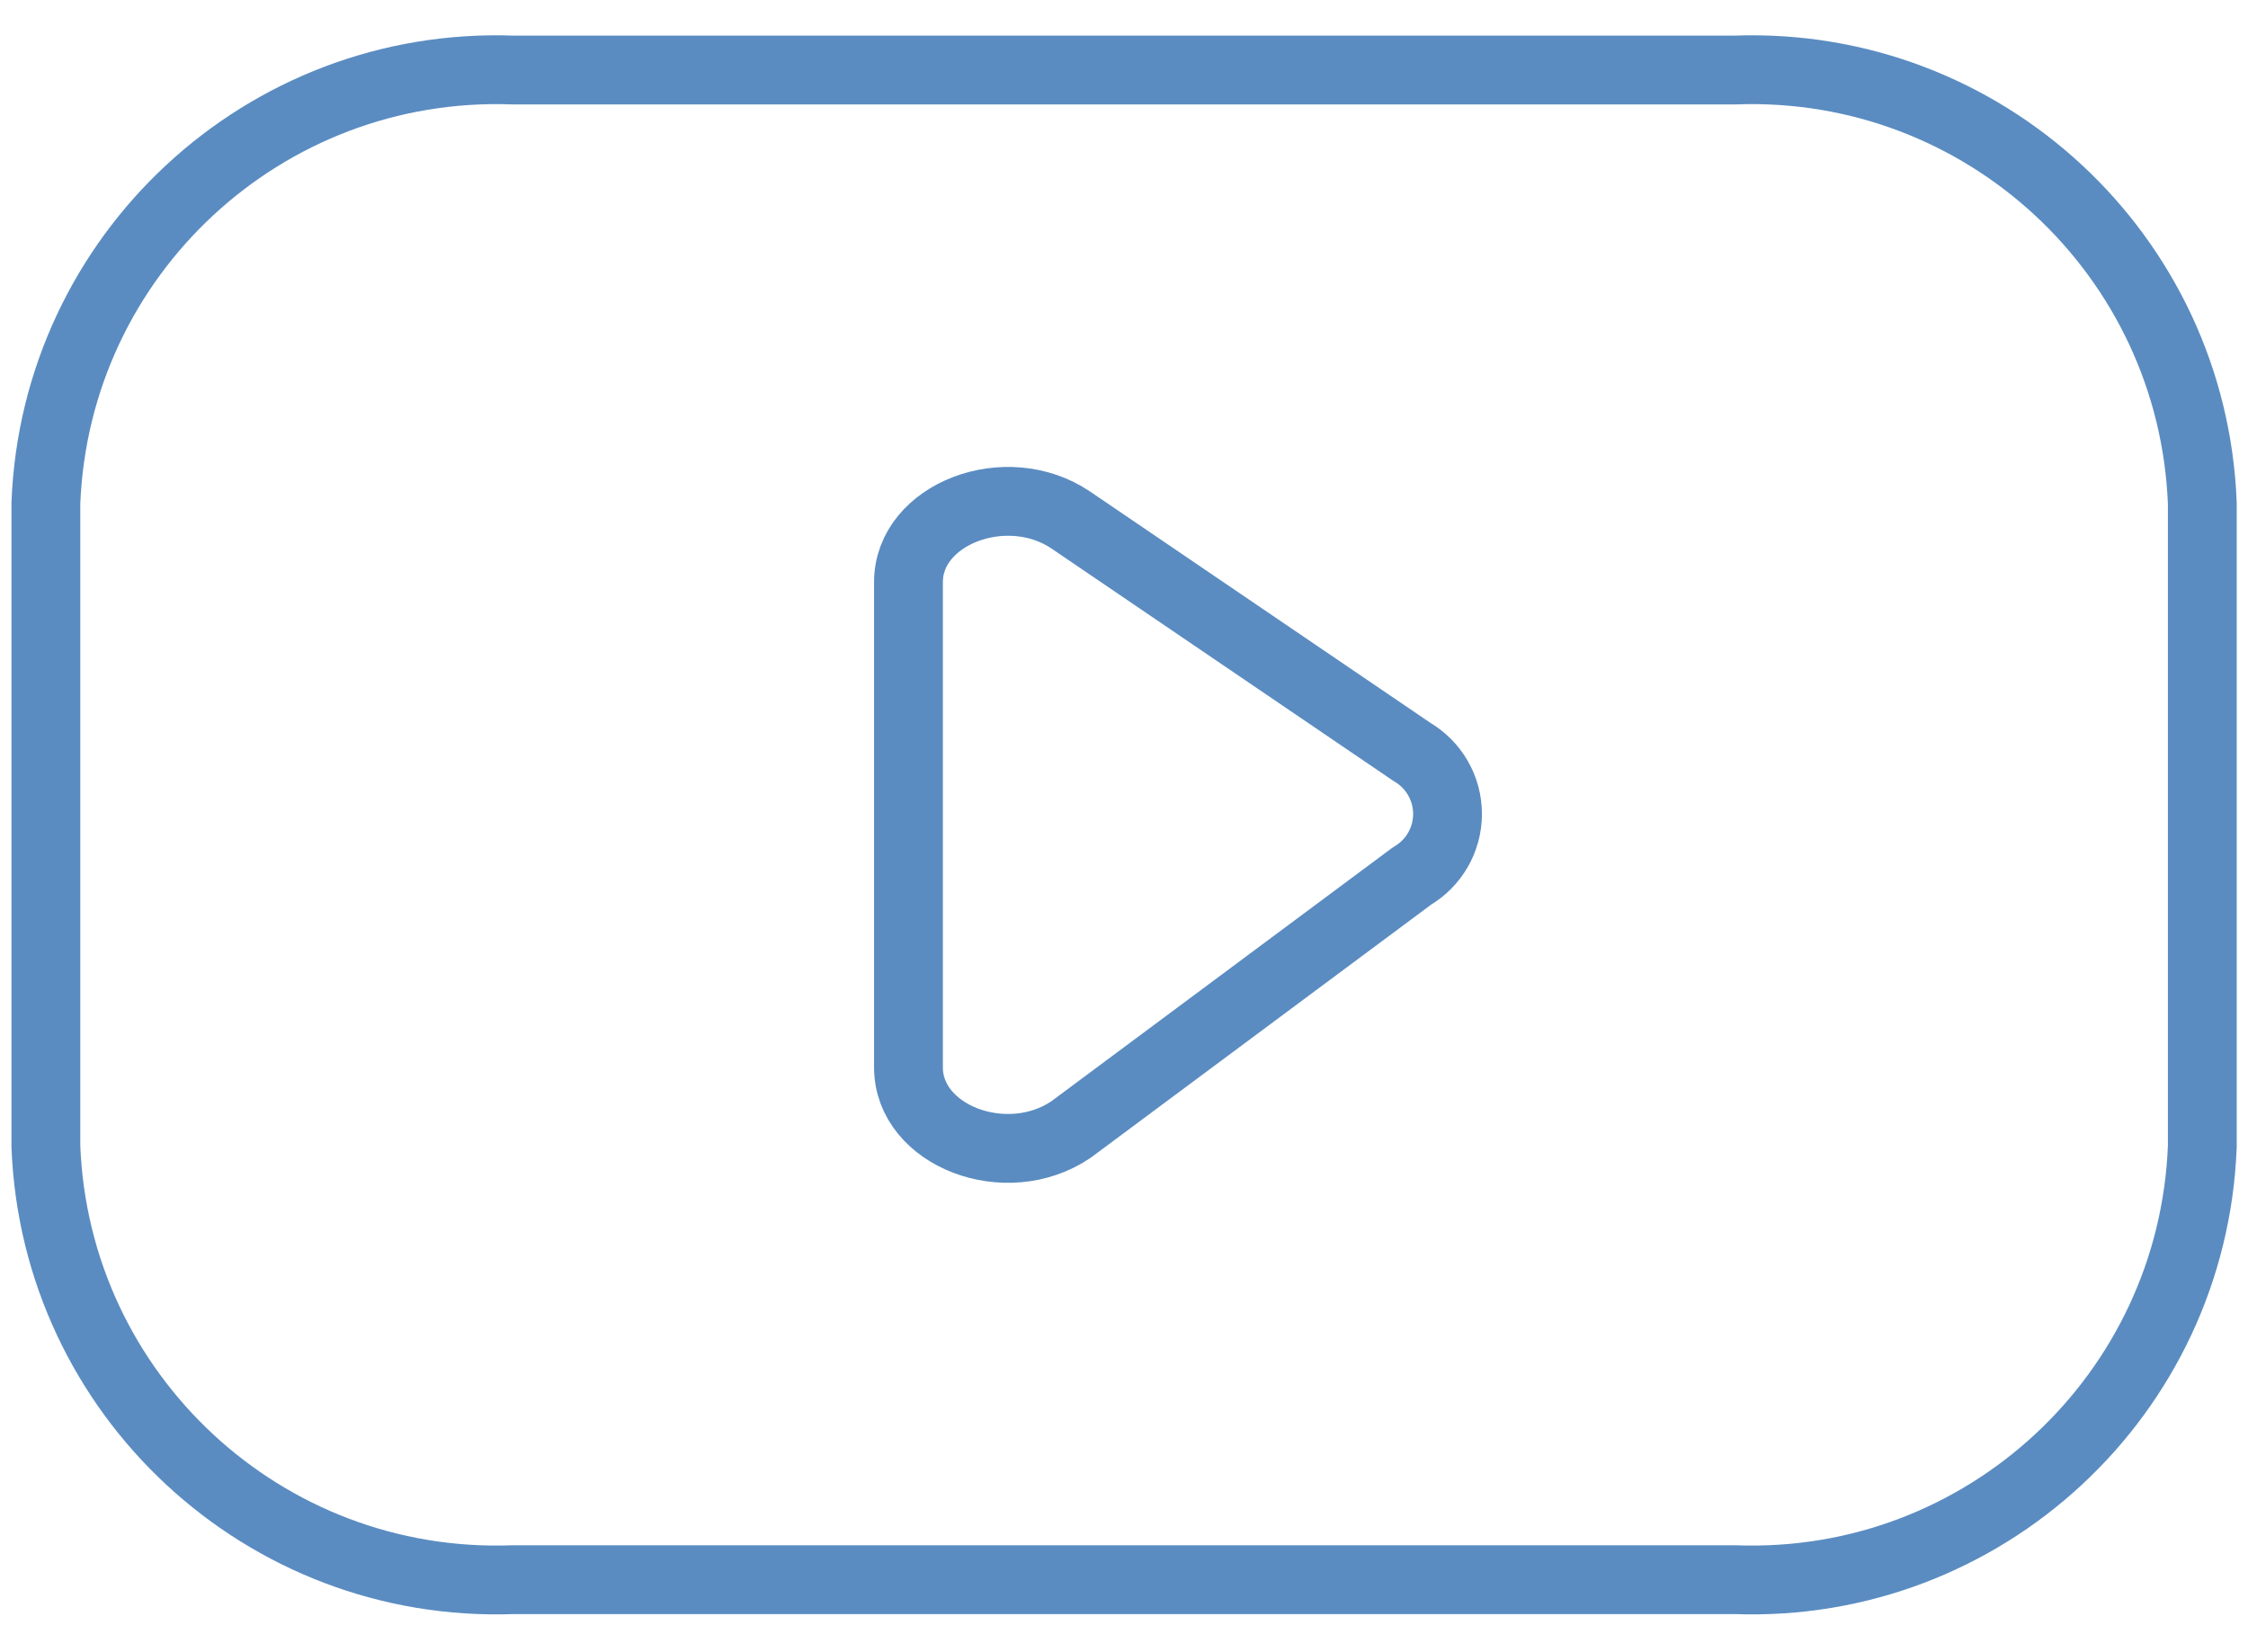 <svg width="49" height="36" viewBox="0 0 49 36" fill="none" xmlns="http://www.w3.org/2000/svg">
<path fill-rule="evenodd" clip-rule="evenodd" d="M37.823 34.429C43.239 34.626 47.793 30.403 48.004 24.988V10.967C47.793 5.552 43.239 1.329 37.823 1.526H11.181C5.765 1.329 1.211 5.552 1 10.967V24.988C1.211 30.403 5.765 34.626 11.181 34.429H37.823Z" stroke="#5A8CC1" stroke-width="1.5" stroke-linecap="round" stroke-linejoin="round"/>
<path fill-rule="evenodd" clip-rule="evenodd" d="M23.346 11.338L30.775 16.387C31.256 16.668 31.552 17.183 31.552 17.74C31.552 18.298 31.256 18.813 30.775 19.094L23.346 24.617C21.936 25.574 19.802 24.758 19.802 23.263V12.687C19.802 11.2 21.938 10.382 23.346 11.338Z" stroke="#5A8CC1" stroke-width="1.5" stroke-linecap="round" stroke-linejoin="round"/>
</svg>
